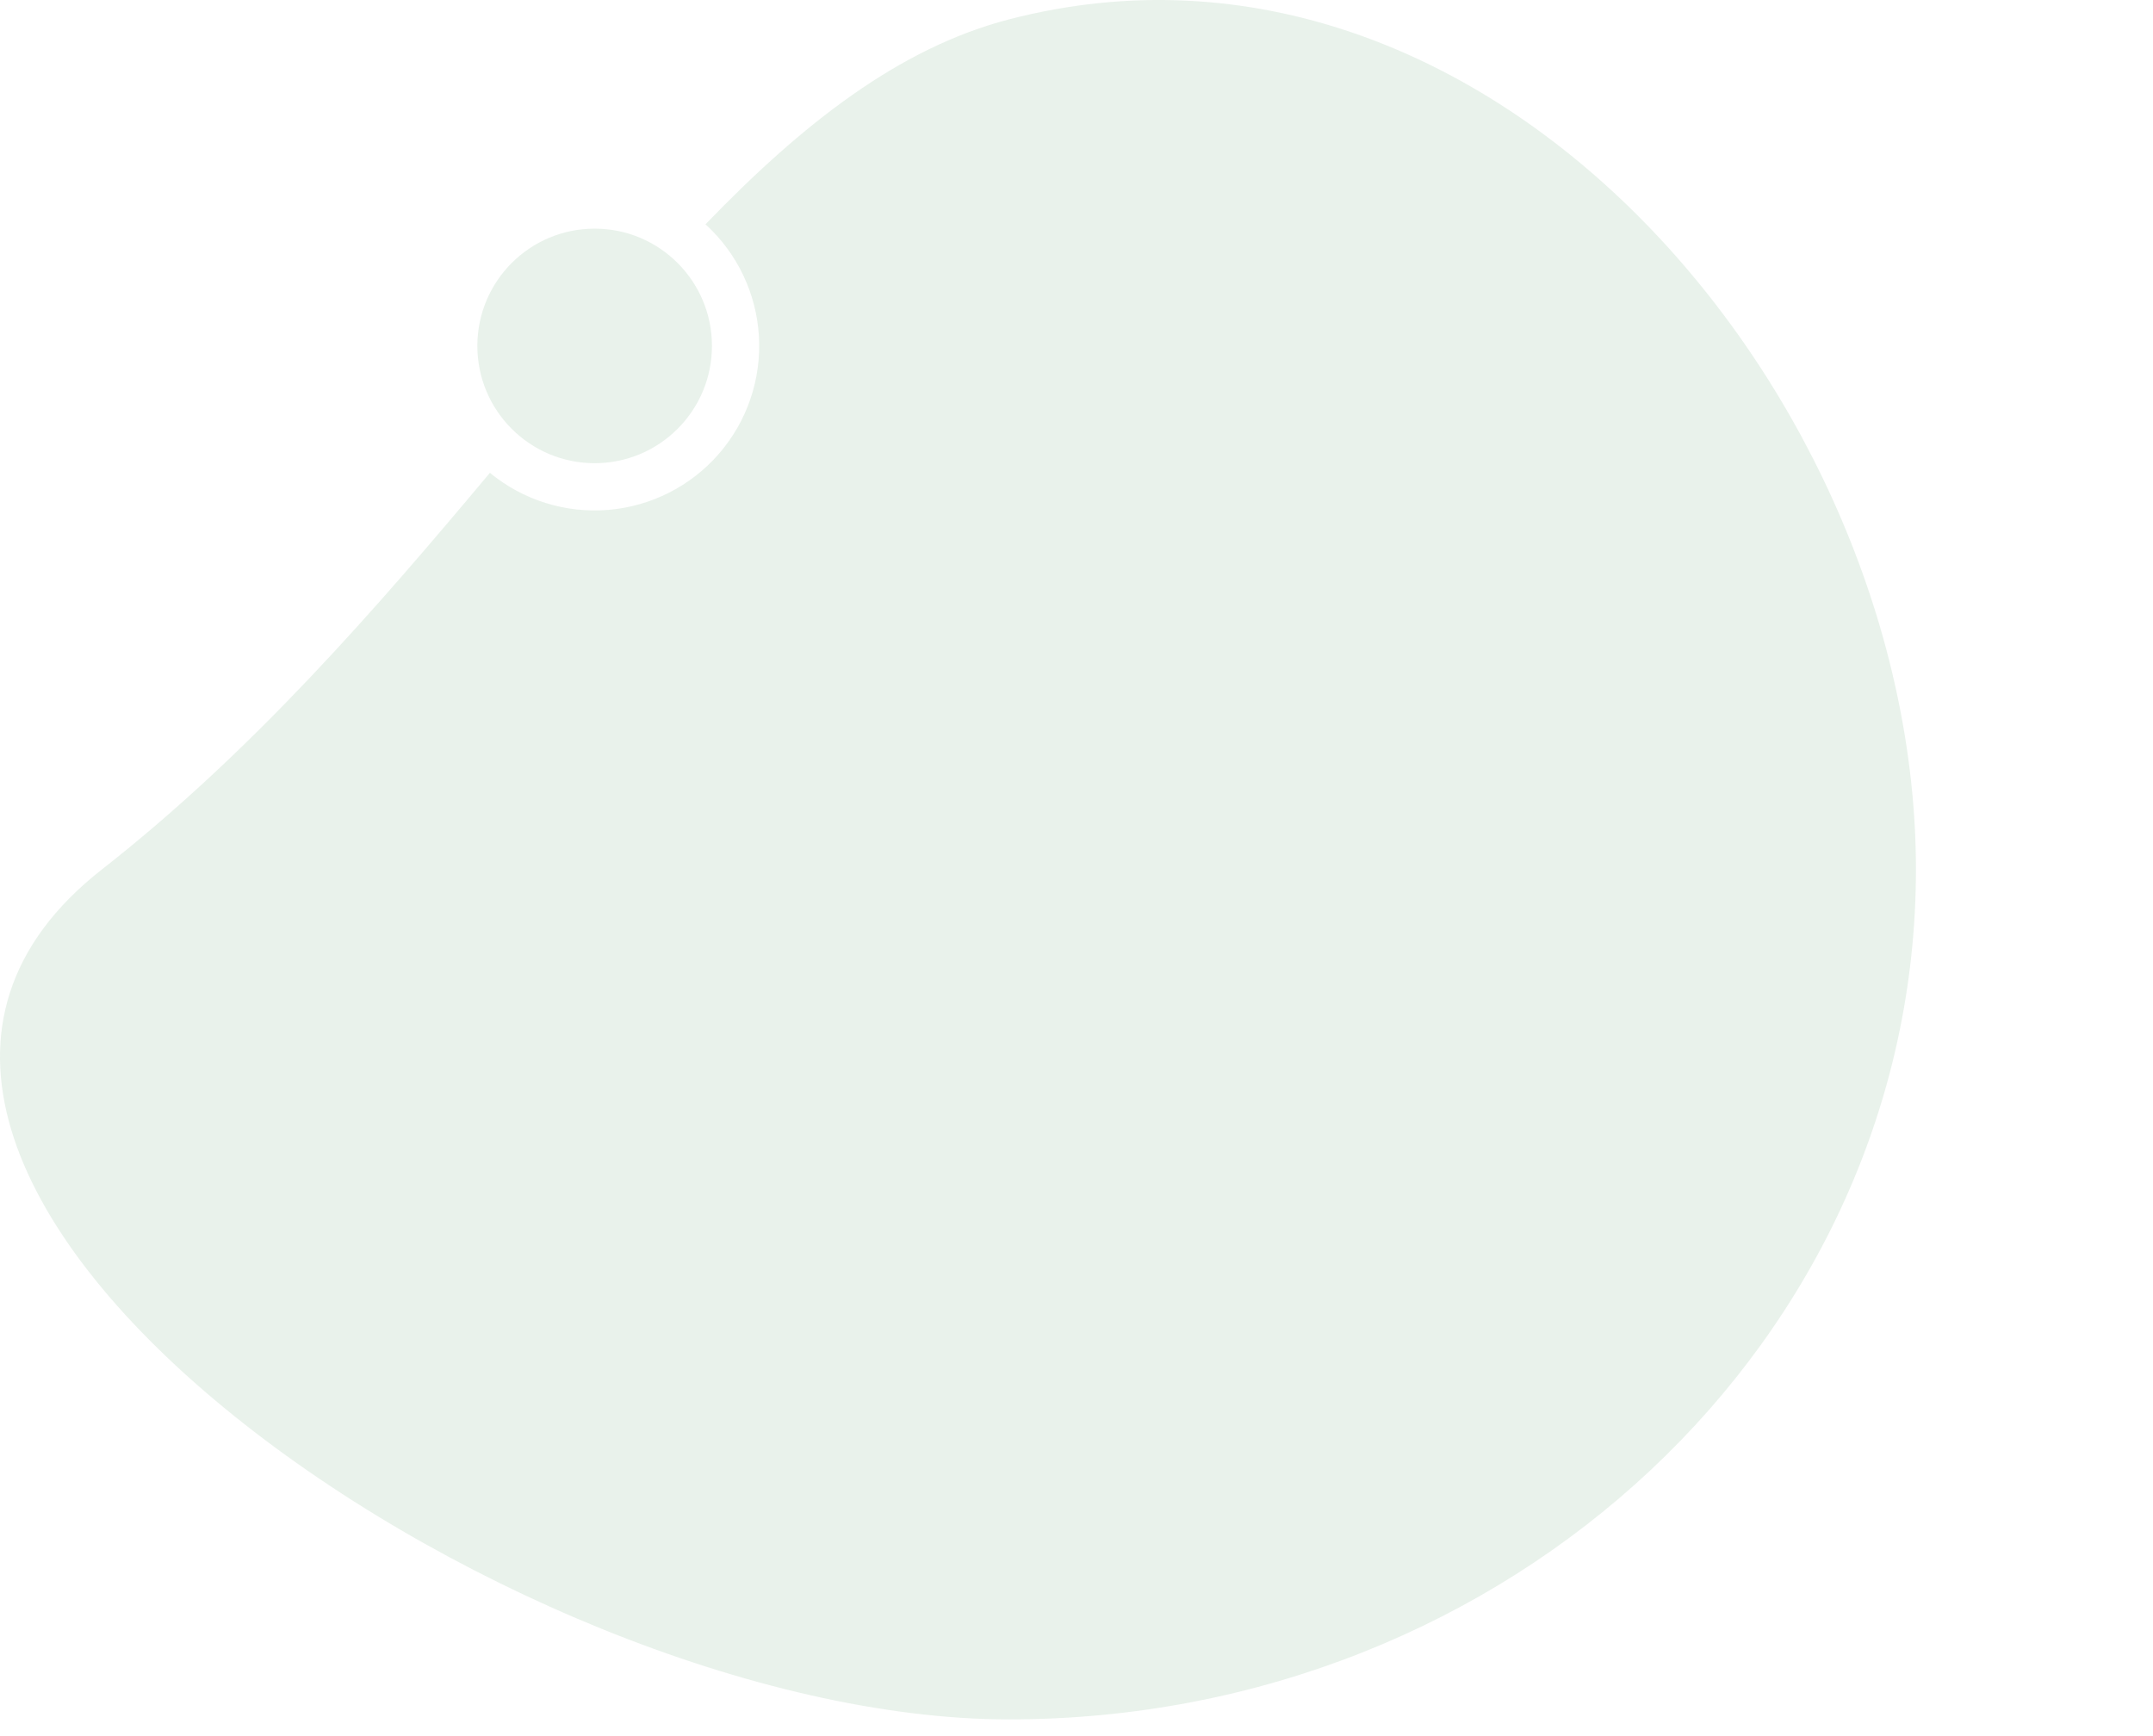 <svg width="997" height="804" viewBox="0 0 997 804" fill="none" xmlns="http://www.w3.org/2000/svg">
<g clip-path="url(#clip0)">
<path d="M467.223 8.979C416.286 22.212 371.357 57.539 326.699 103.885C341.396 117.28 350.274 135.89 351.438 155.742C352.602 175.593 345.959 195.113 332.929 210.135C319.898 225.156 301.512 234.488 281.695 236.139C261.878 237.79 242.201 231.629 226.864 218.972C174.407 281.636 117.13 347.882 47.222 402.635C-130.773 542.043 235.263 796.29 467.223 796.29C699.182 796.29 887.223 620.045 887.223 402.635C887.223 185.225 690.755 -49.09 467.223 8.979Z" fill="#207E3B" fill-opacity="0.1"/>
<path d="M275.37 214.516C305.367 214.516 329.685 190.199 329.685 160.201C329.685 130.204 305.367 105.886 275.37 105.886C245.372 105.886 221.055 130.204 221.055 160.201C221.055 190.199 245.372 214.516 275.37 214.516Z" fill="#207E3B" fill-opacity="0.1"/>
</g>
<defs>
<clipPath id="clip0">
<rect width="996.611" height="804" fill="white"/>
</clipPath>
</defs>
</svg>
